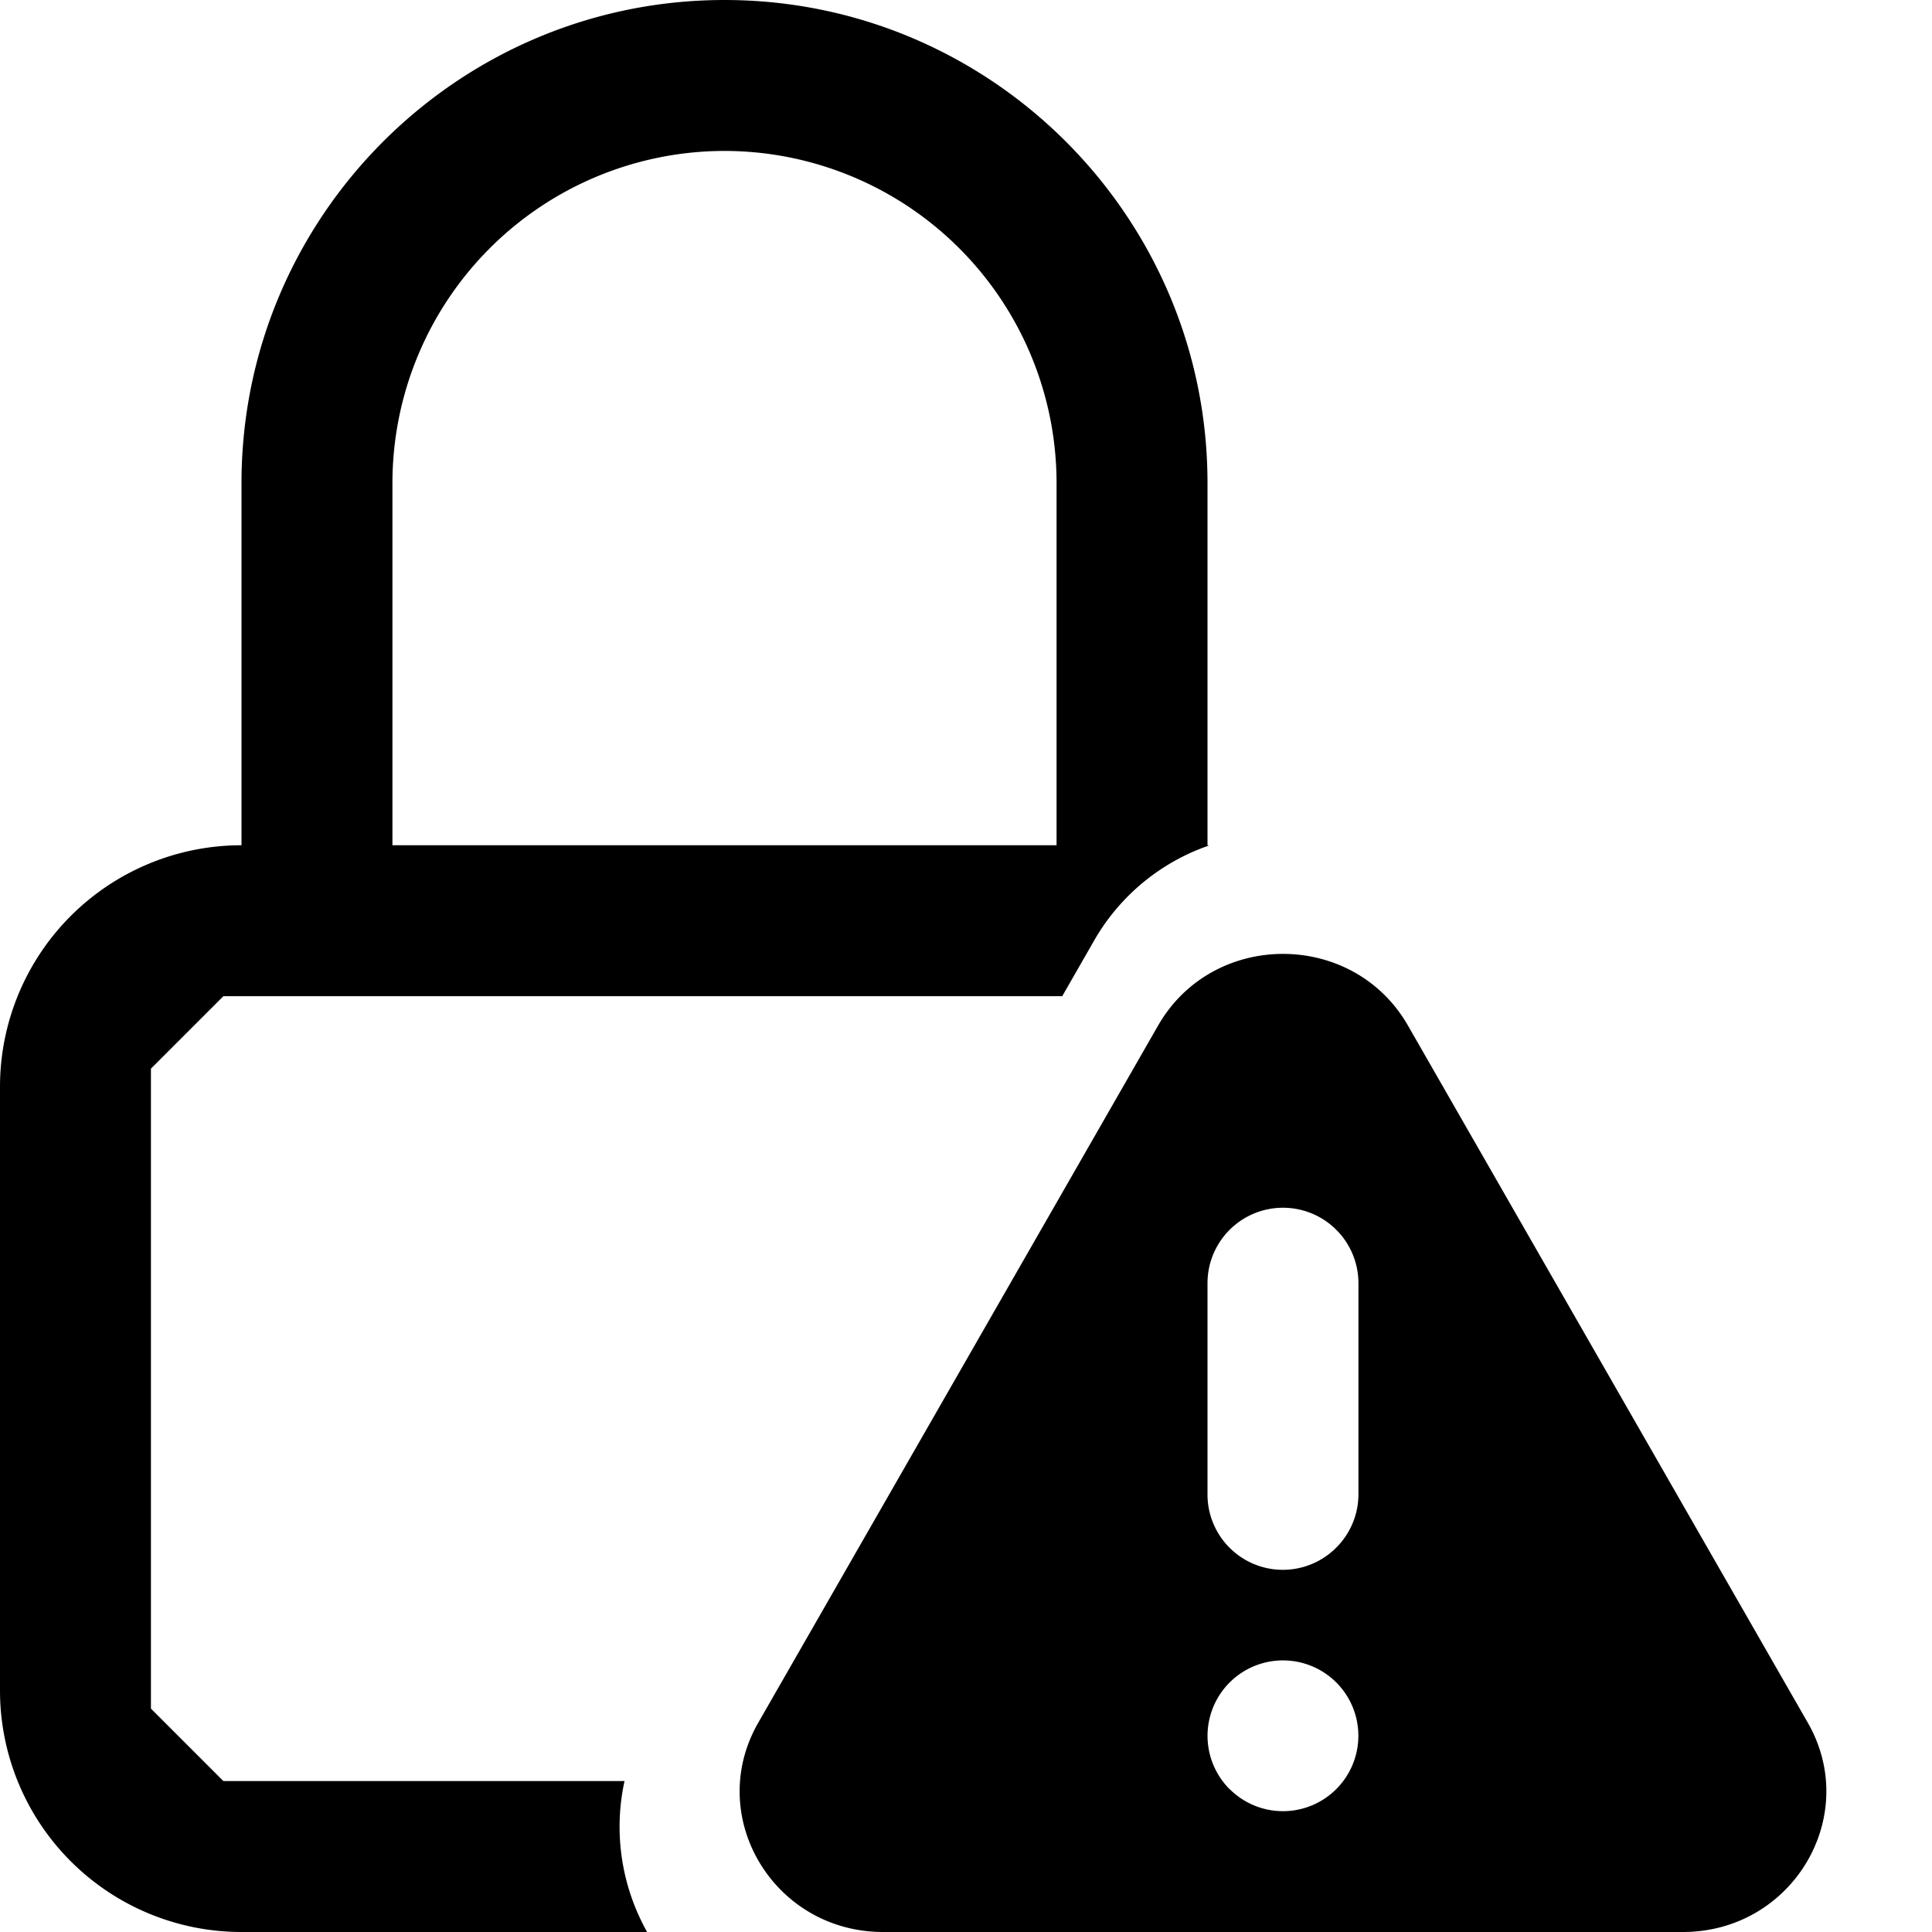 <svg xmlns="http://www.w3.org/2000/svg" width="16" height="16" fill="currentColor" viewBox="0 0 16 16"><path d="M1.85 14.75h3.322c-.093.425-.026.87.187 1.25H2a2 2 0 0 1-2-2V9a2 2 0 0 1 2-2V4c0-2.206 1.794-4 4-4s4 1.794 4 4v3l.013.002a1.756 1.756 0 0 0-.95.784l-.266.464H1.85l-.6.6v5.3zM6 1.25A2.752 2.752 0 0 0 3.25 4v3h5.5V4A2.752 2.752 0 0 0 6 1.25m5.66 7.243 3.311 5.773c.445.775-.127 1.734-1.034 1.734H7.314c-.908 0-1.48-.959-1.034-1.734l3.311-5.773c.454-.791 1.615-.791 2.069 0m-.593 4.323a.624.624 0 0 0 .183-.442v-1.747a.624.624 0 1 0-1.25 0v1.747a.624.624 0 0 0 1.067.442m-.884 2a.624.624 0 1 0 .884-.882.624.624 0 0 0-.884.883"/></svg>
